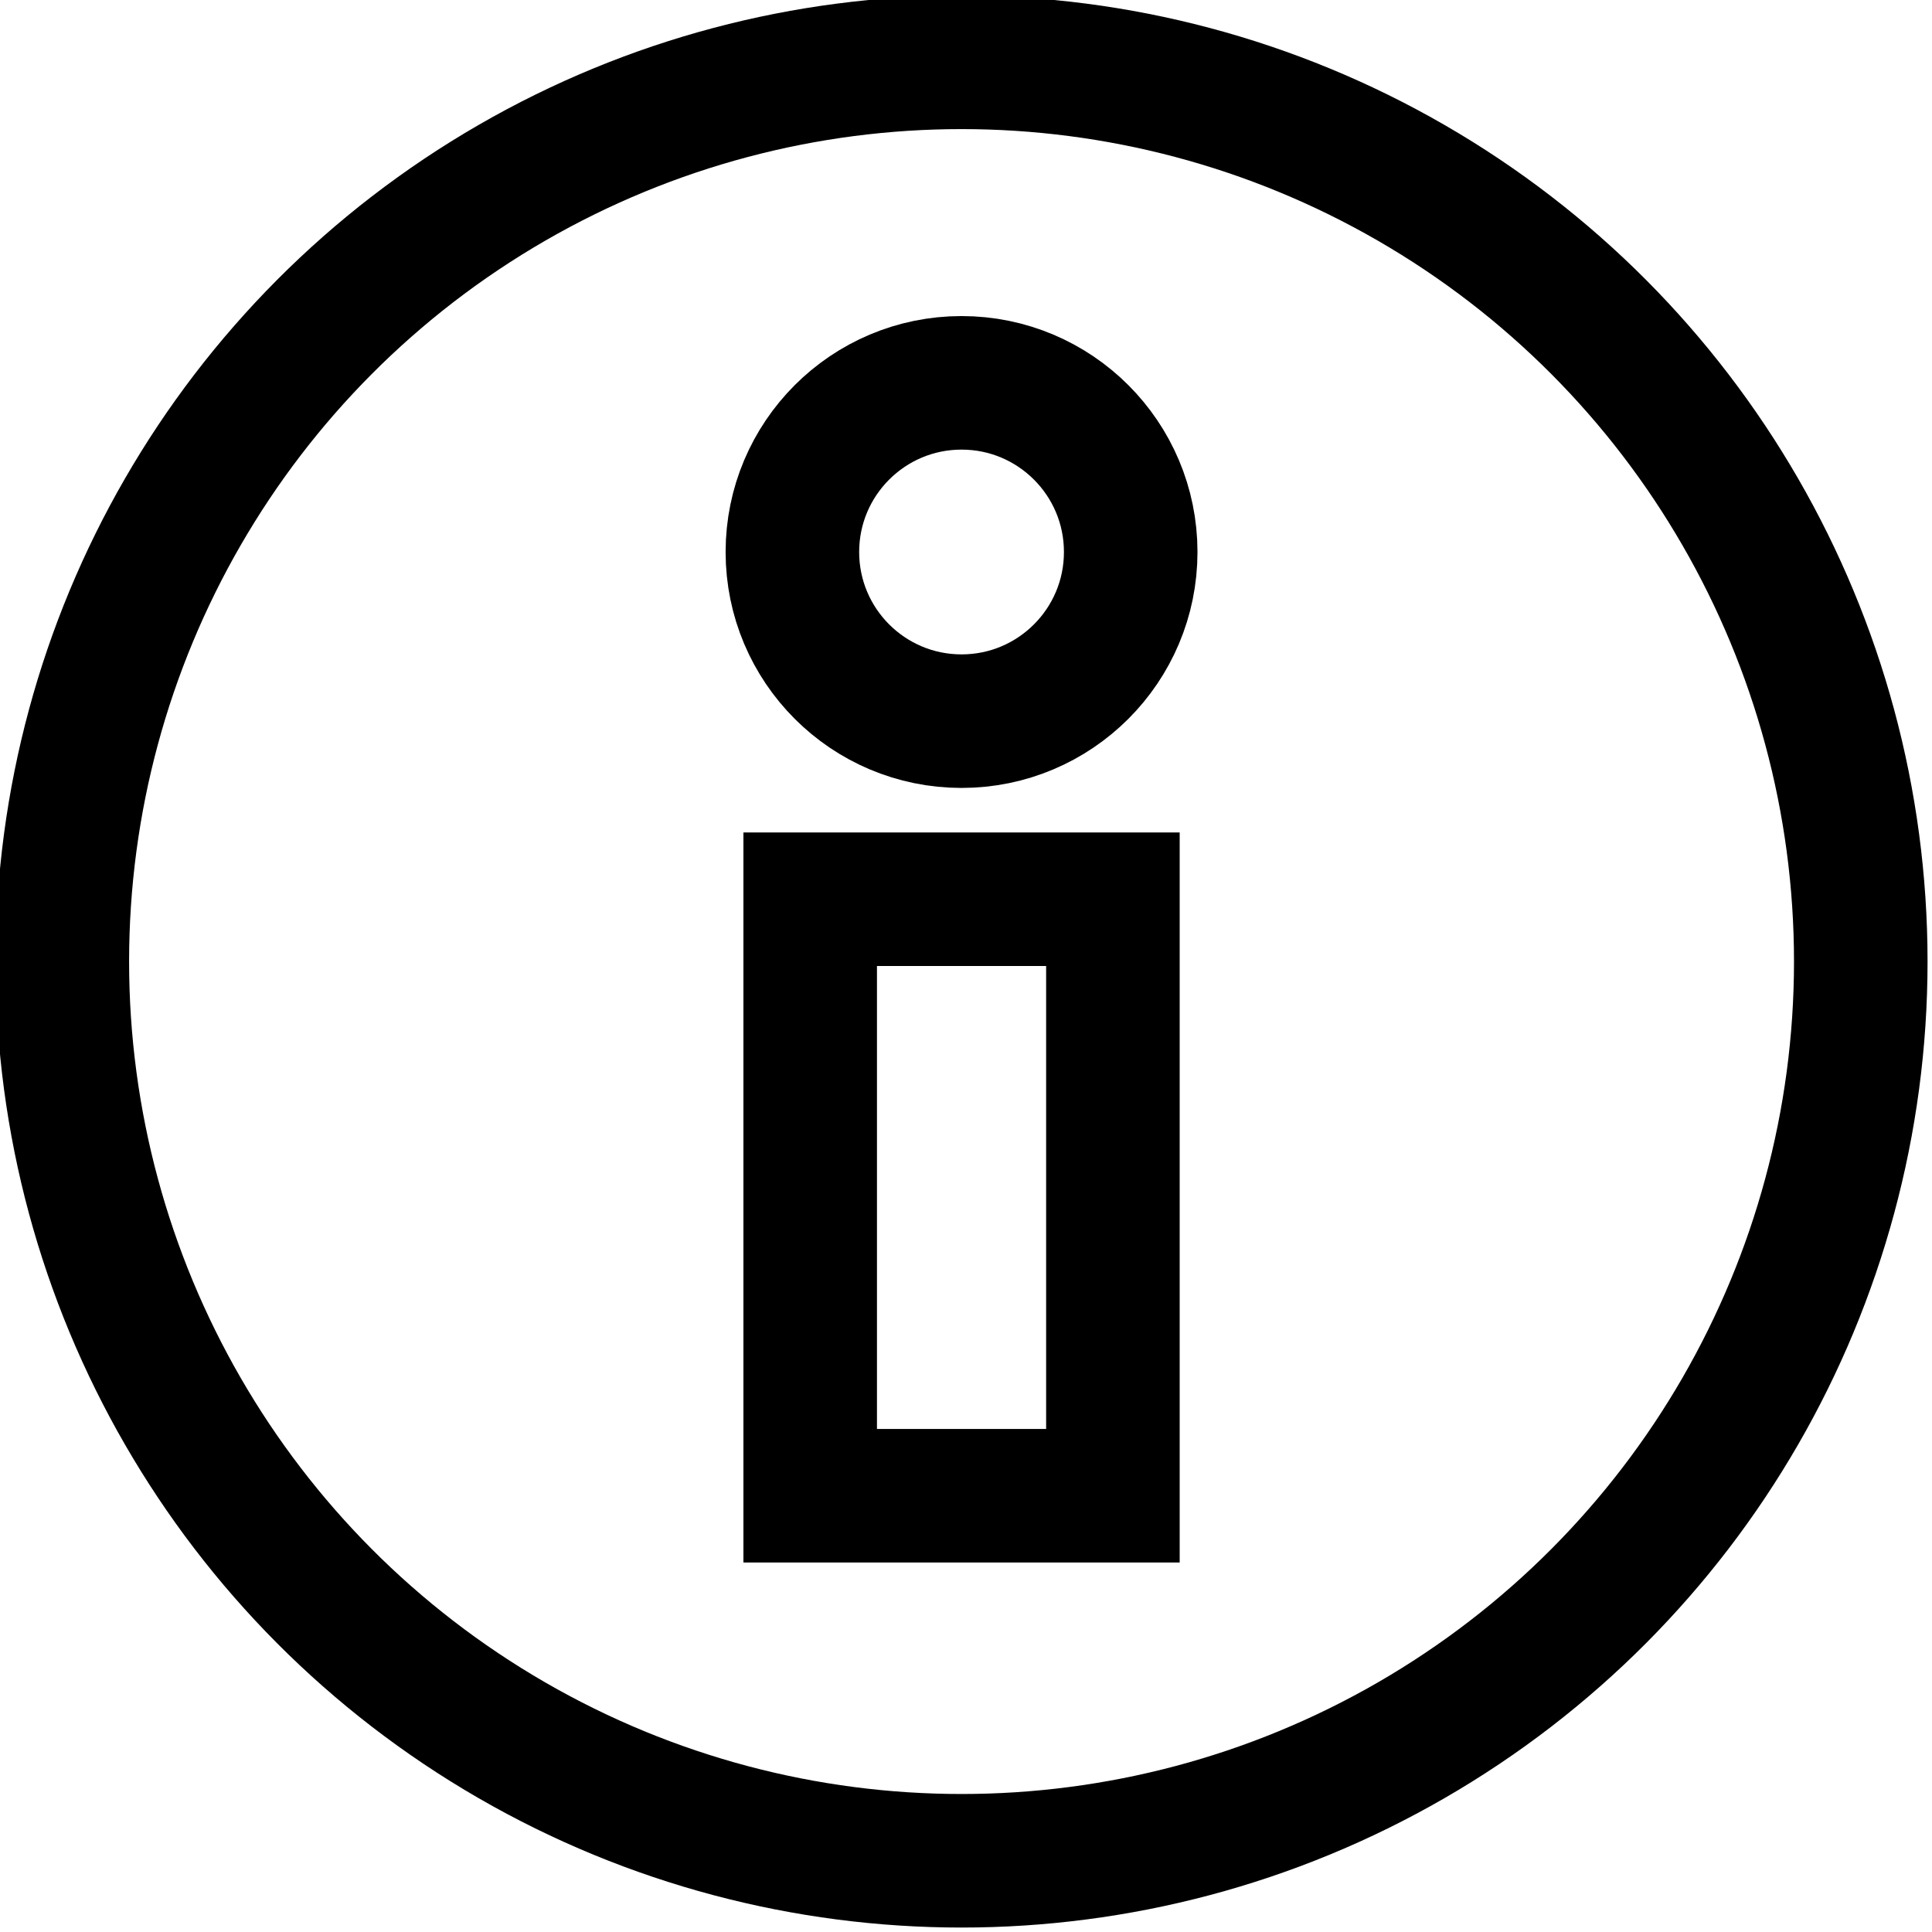 <?xml version="1.0" encoding="utf-8"?>
<!-- Generator: Adobe Illustrator 17.1.0, SVG Export Plug-In . SVG Version: 6.00 Build 0)  -->
<!DOCTYPE svg PUBLIC "-//W3C//DTD SVG 1.1//EN" "http://www.w3.org/Graphics/SVG/1.1/DTD/svg11.dtd">
<svg version="1.1" id="Layer_1" xmlns="http://www.w3.org/2000/svg" xmlns:xlink="http://www.w3.org/1999/xlink" x="0px" y="0px"
	 viewBox="0 0 21.7 21.7" enable-background="new 0 0 21.7 21.7" xml:space="preserve">
<rect x="9.1" y="10.1" fill="none" stroke="#000000" stroke-width="1.5" stroke-linecap="round" stroke-miterlimit="10" width="3.4" height="6.7"/>
<g>
	<defs>
		<rect id="SVGID_1_" y="0" width="21.7" height="21.7"/>
	</defs>
	<clipPath id="SVGID_2_">
		<use xlink:href="#SVGID_1_"  overflow="visible"/>
	</clipPath>
	
		<circle clip-path="url(#SVGID_2_)" fill="none" stroke="#000000" stroke-width="1.5" stroke-linecap="round" stroke-miterlimit="10" cx="10.8" cy="6.2" r="1.9"/>
	
		<circle clip-path="url(#SVGID_2_)" fill="none" stroke="#000000" stroke-width="1.5" stroke-linecap="round" stroke-miterlimit="10" cx="10.8" cy="10.8" r="10.1"/>
</g>
</svg>
